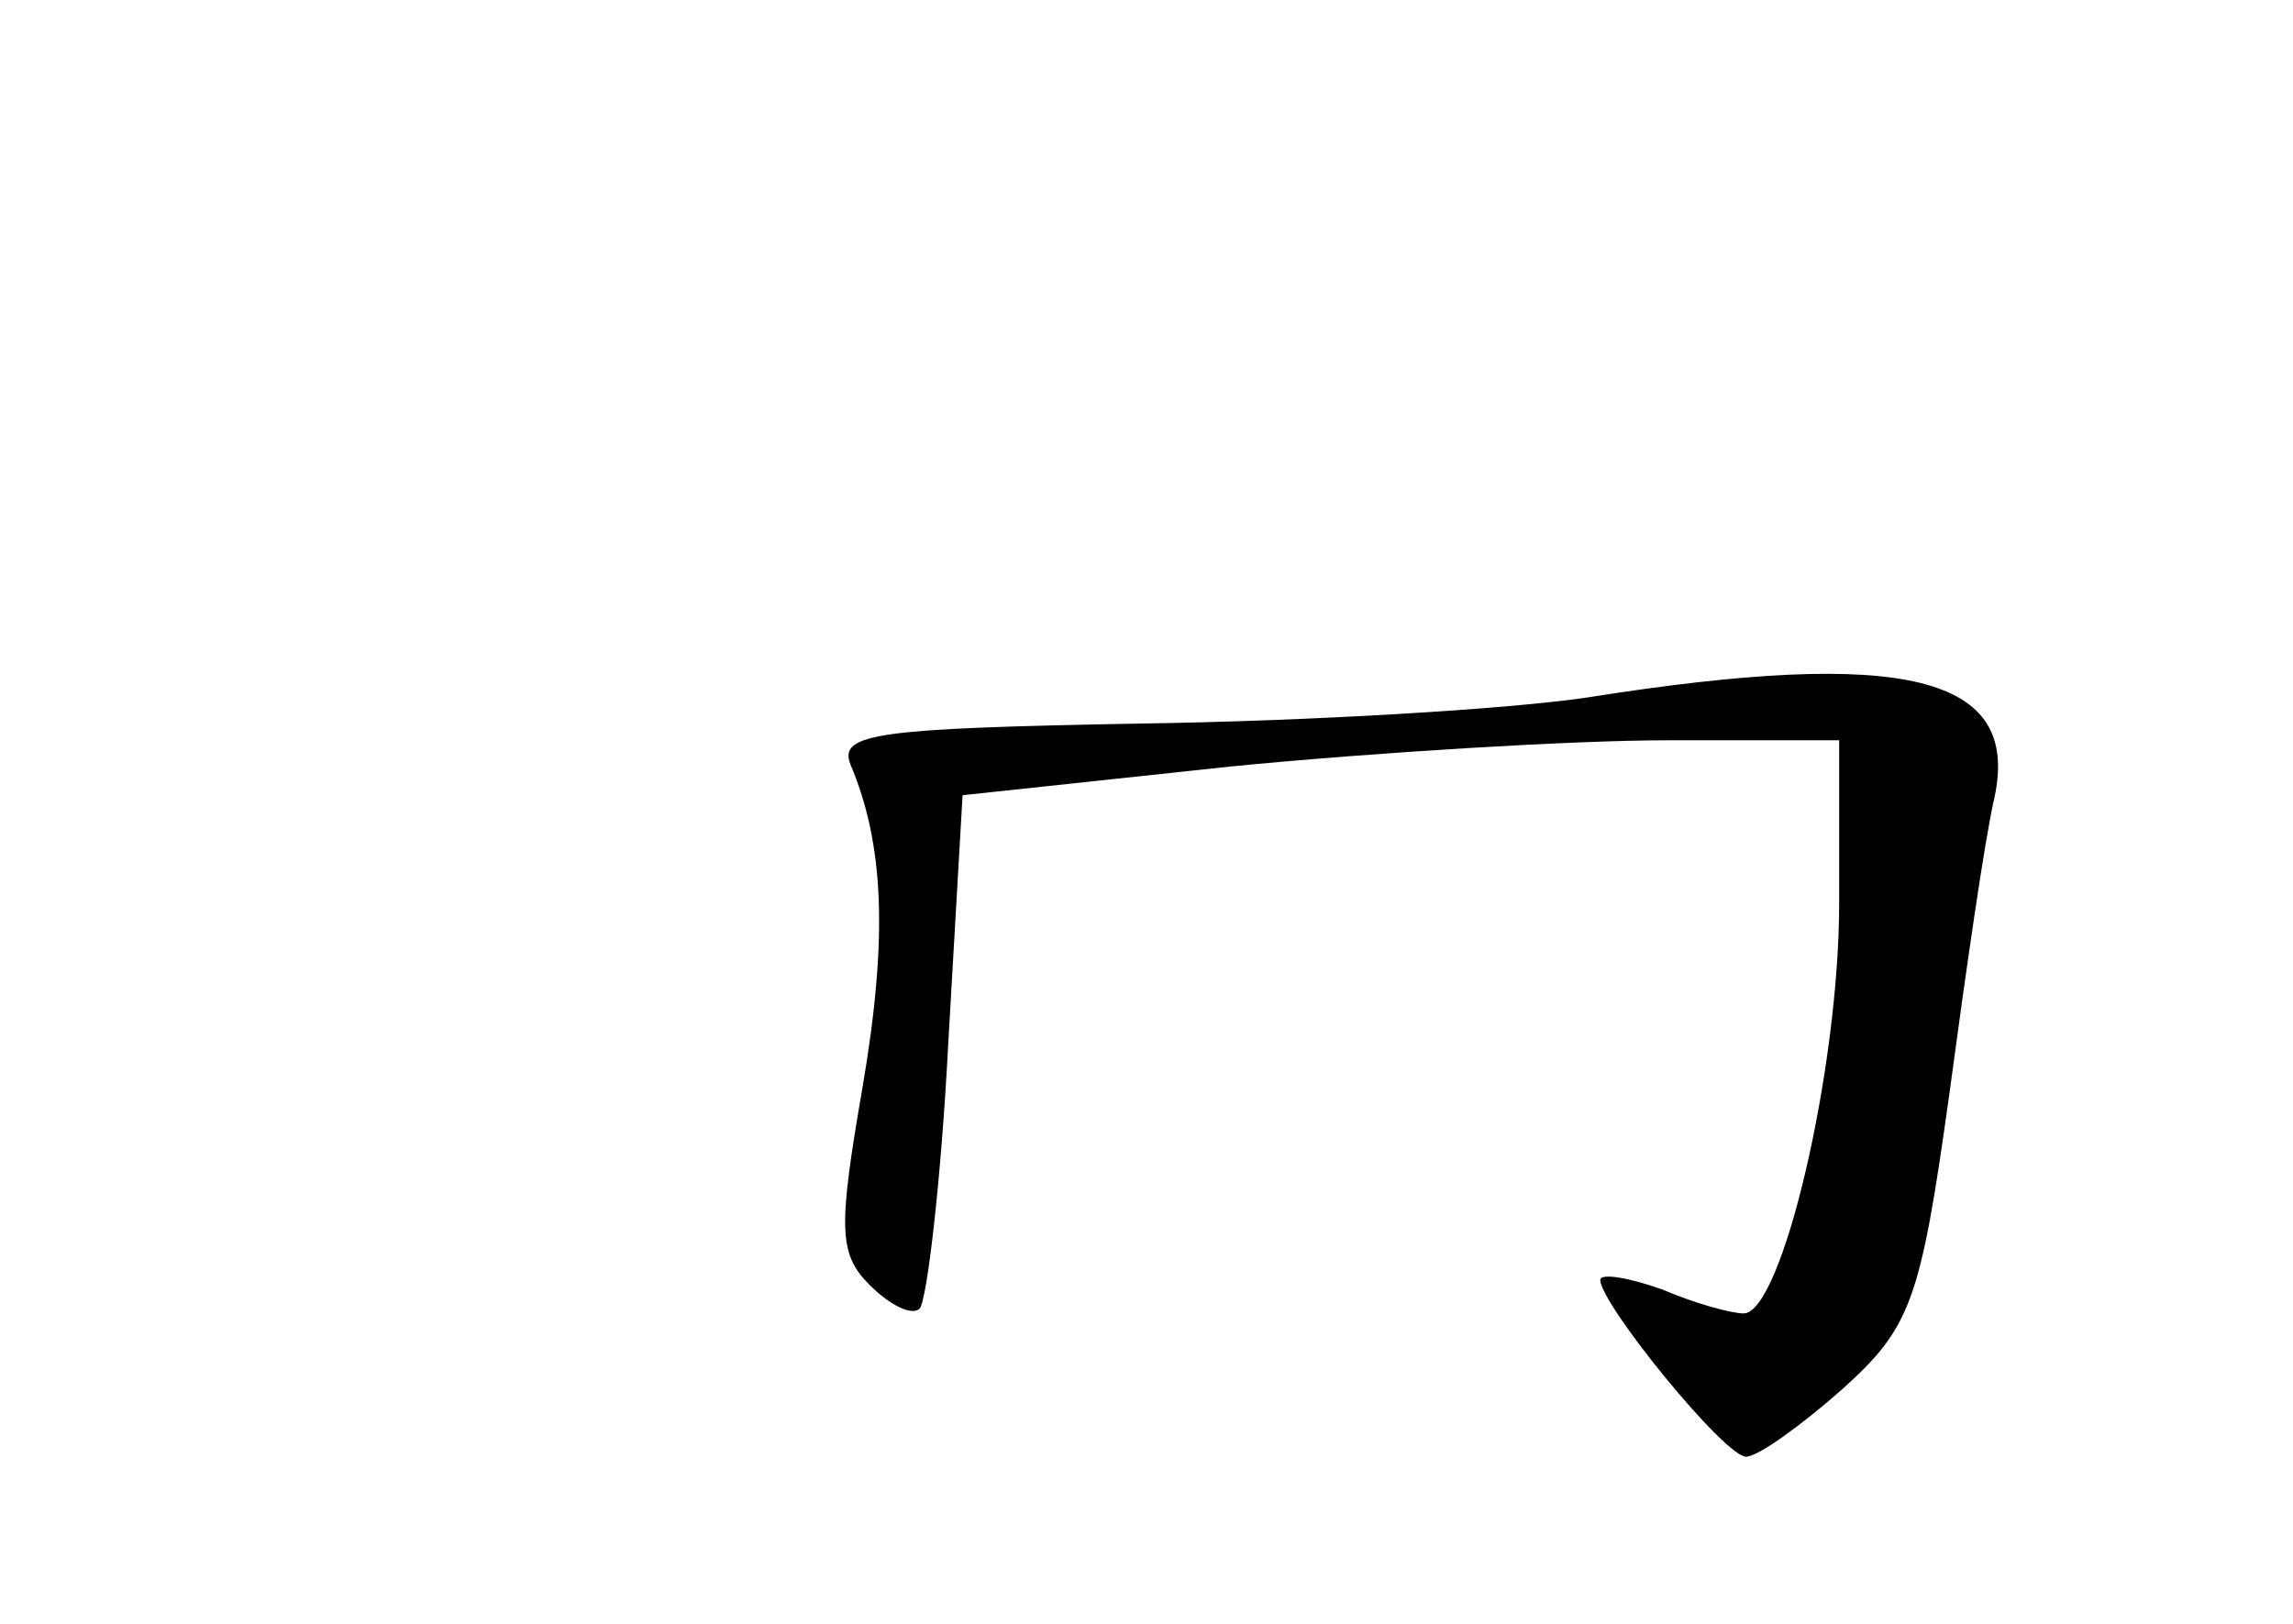 <?xml version="1.0" standalone="no"?>
<!DOCTYPE svg PUBLIC "-//W3C//DTD SVG 20010904//EN"
 "http://www.w3.org/TR/2001/REC-SVG-20010904/DTD/svg10.dtd">
<svg version="1.0" xmlns="http://www.w3.org/2000/svg"
 width="96pt" height="68pt" viewBox="0 0 96 68"
 preserveAspectRatio="xMidYMid meet">
<g transform="translate(0,68) scale(0.1,-0.1)"
fill="#000000" stroke="none">
<path d="M665 388 c-33 -5 -117 -10 -188 -11 -109 -2 -126 -4 -121 -17 14 -33
16 -72 5 -136 -10 -58 -10 -69 3 -82 9 -9 18 -13 21 -10 3 3 9 53 12 111 l6
104 112 12 c61 6 144 11 183 11 l72 0 0 -68 c0 -70 -24 -172 -40 -172 -5 0
-20 4 -34 10 -14 5 -26 7 -26 4 0 -10 52 -74 61 -74 5 0 23 13 40 28 29 26 33
37 45 123 7 52 15 108 19 125 11 51 -37 63 -170 42z"/>
</g>
</svg>
